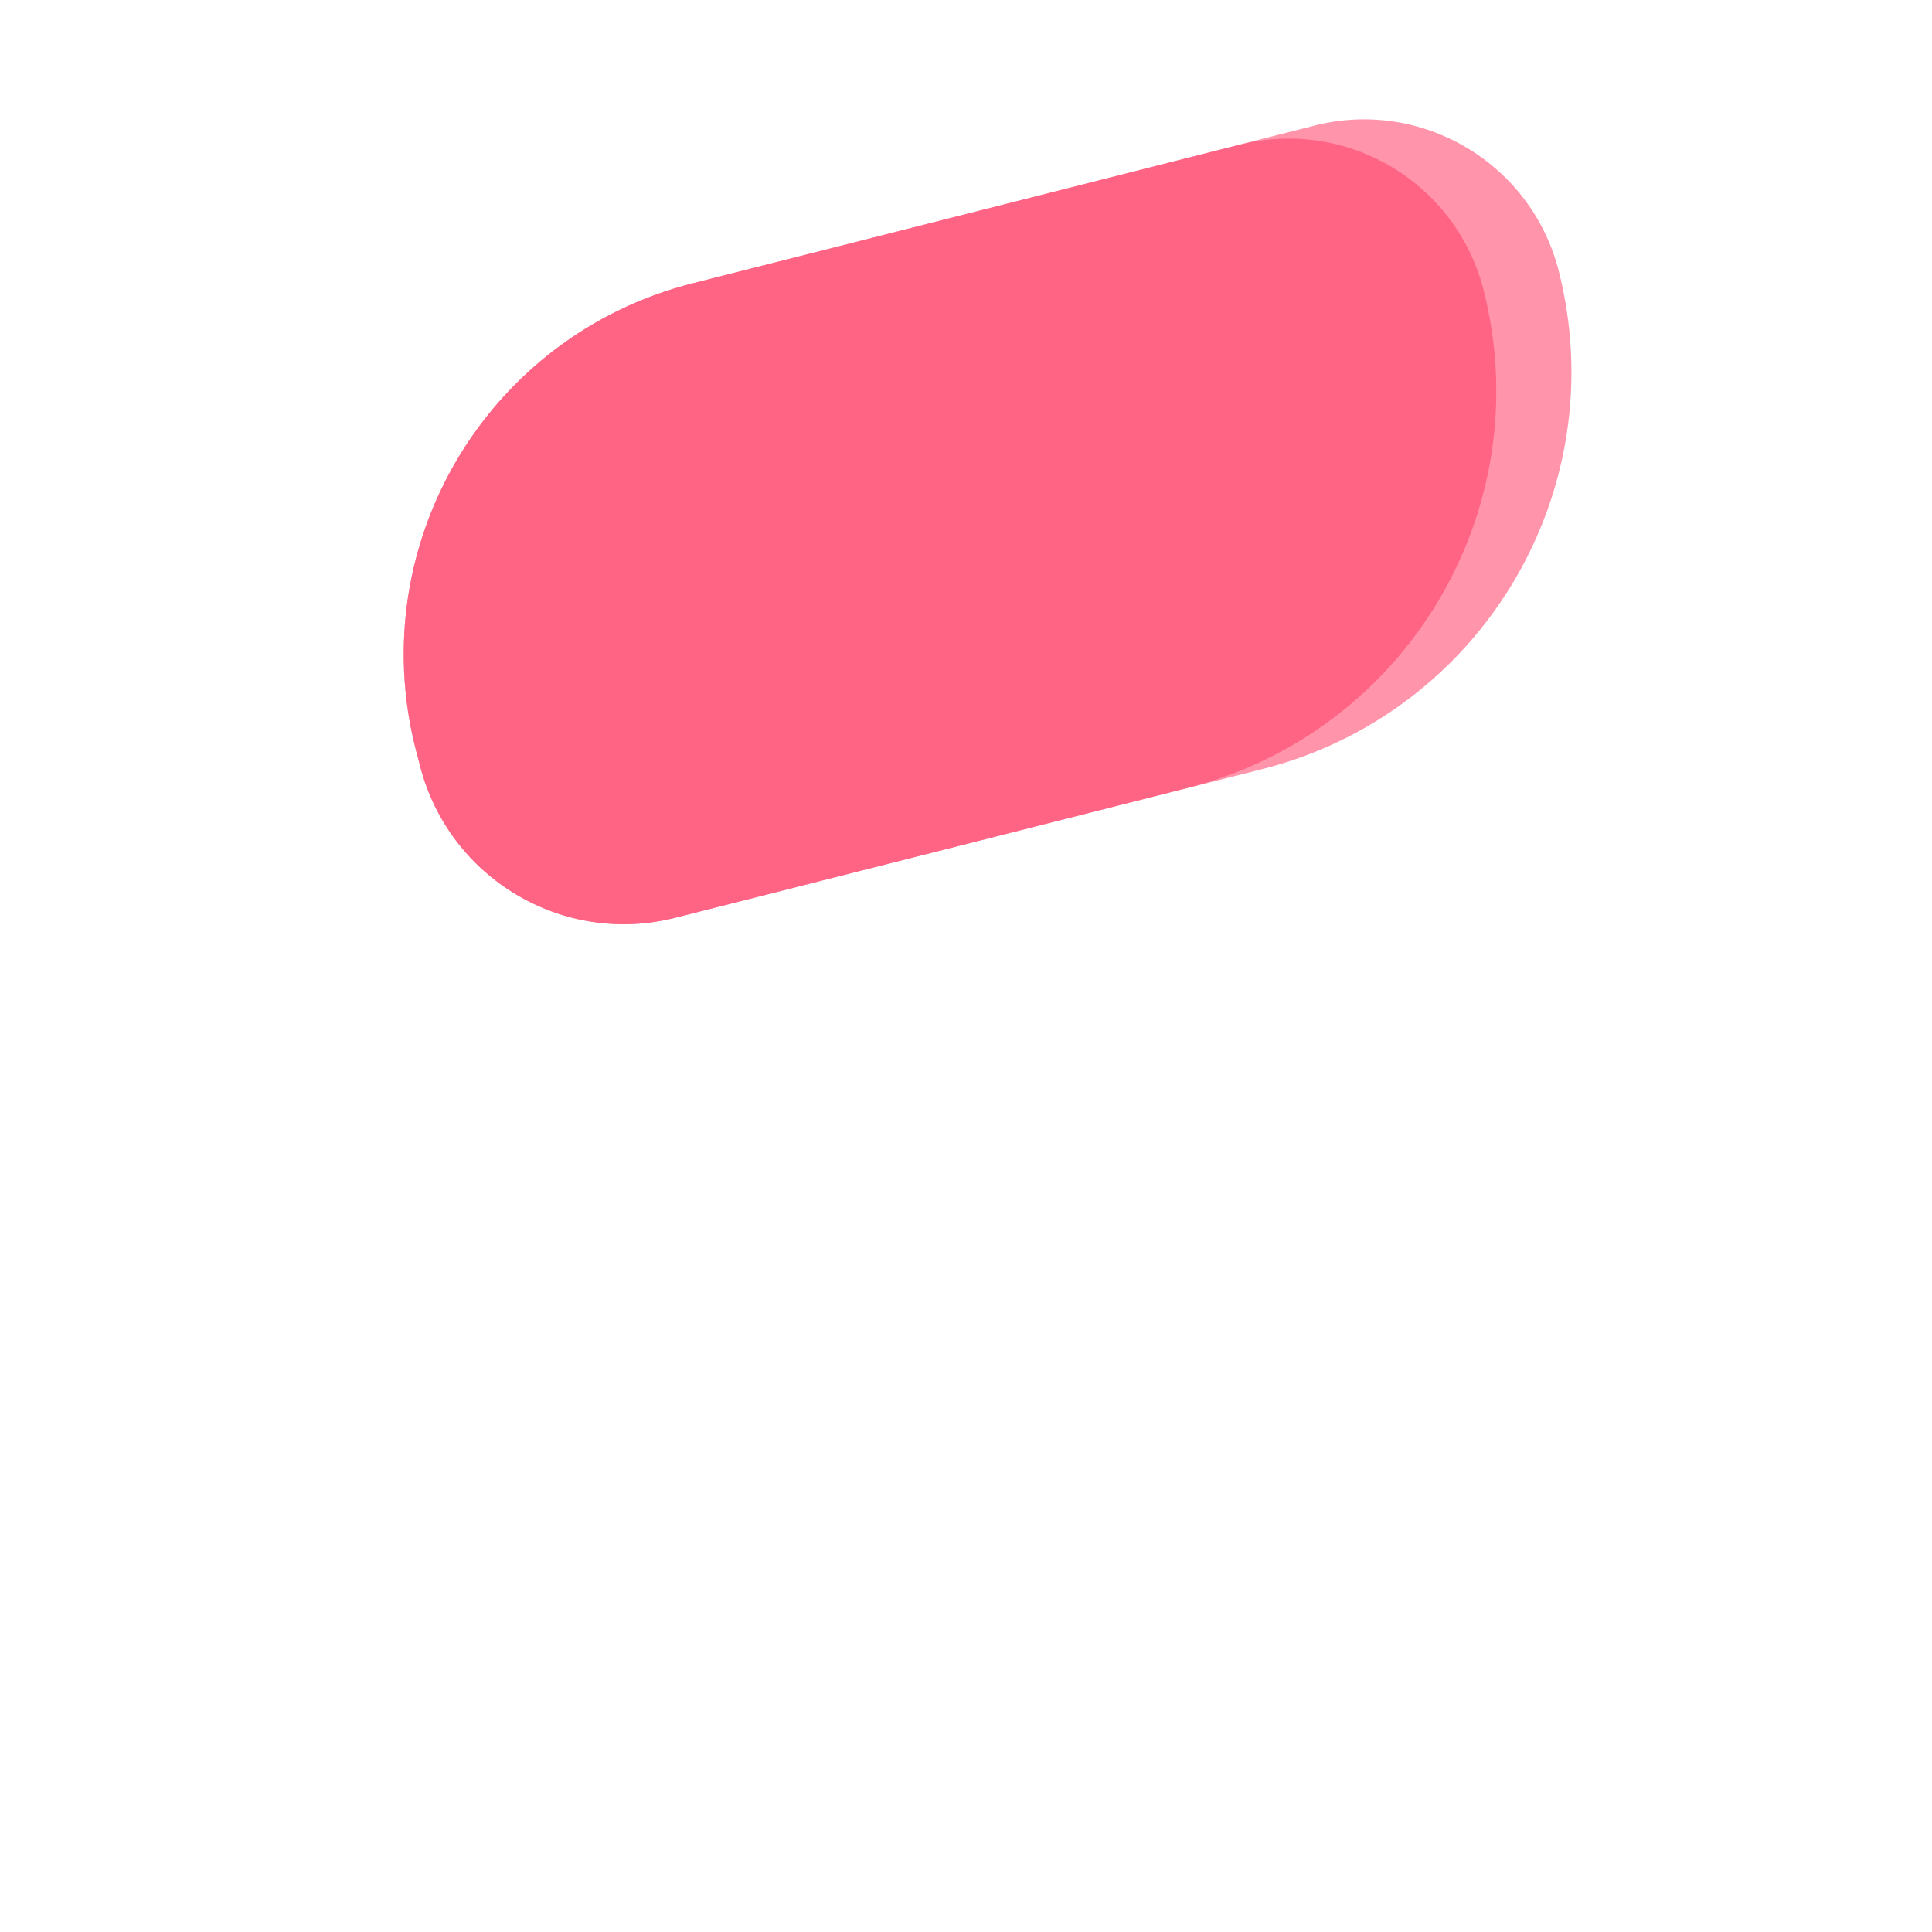 <?xml version="1.0" encoding="utf-8"?>
<!-- Generator: Adobe Illustrator 22.0.0, SVG Export Plug-In . SVG Version: 6.00 Build 0)  -->
<svg version="1.1" id="Layer_1" xmlns="http://www.w3.org/2000/svg" xmlns:xlink="http://www.w3.org/1999/xlink" x="0px" y="0px"
	 viewBox="0 0 512 512" style="enable-background:new 0 0 512 512;" xml:space="preserve">
  <g id="Hair">
    <path
			fill="#ff94ab"
      class="hair2"
      d="M413.1,71.9L413.1,71.9c-7.2-28.6-36.3-45.9-64.8-38.6L183.5,75.1c-54.3,13.8-87.1,68.9-73.4,123.2l1.2,4.6
		c7.6,29.8,37.9,47.9,67.7,40.3l155.6-39.4C392.7,189,427.8,130,413.1,71.9z"
    />
    <path
			fill="#ff6485"
      class="hair1"
      d="M393.2,77L393.2,77c-7.2-28.6-36.3-45.9-64.8-38.6L183.5,75.1c-54.3,13.8-87.1,68.9-73.4,123.2l1.2,4.6
		c7.6,29.8,37.9,47.9,67.7,40.3l135.7-34.4C372.7,194.1,407.9,135.1,393.2,77z"
    />
  </g>
</svg>
